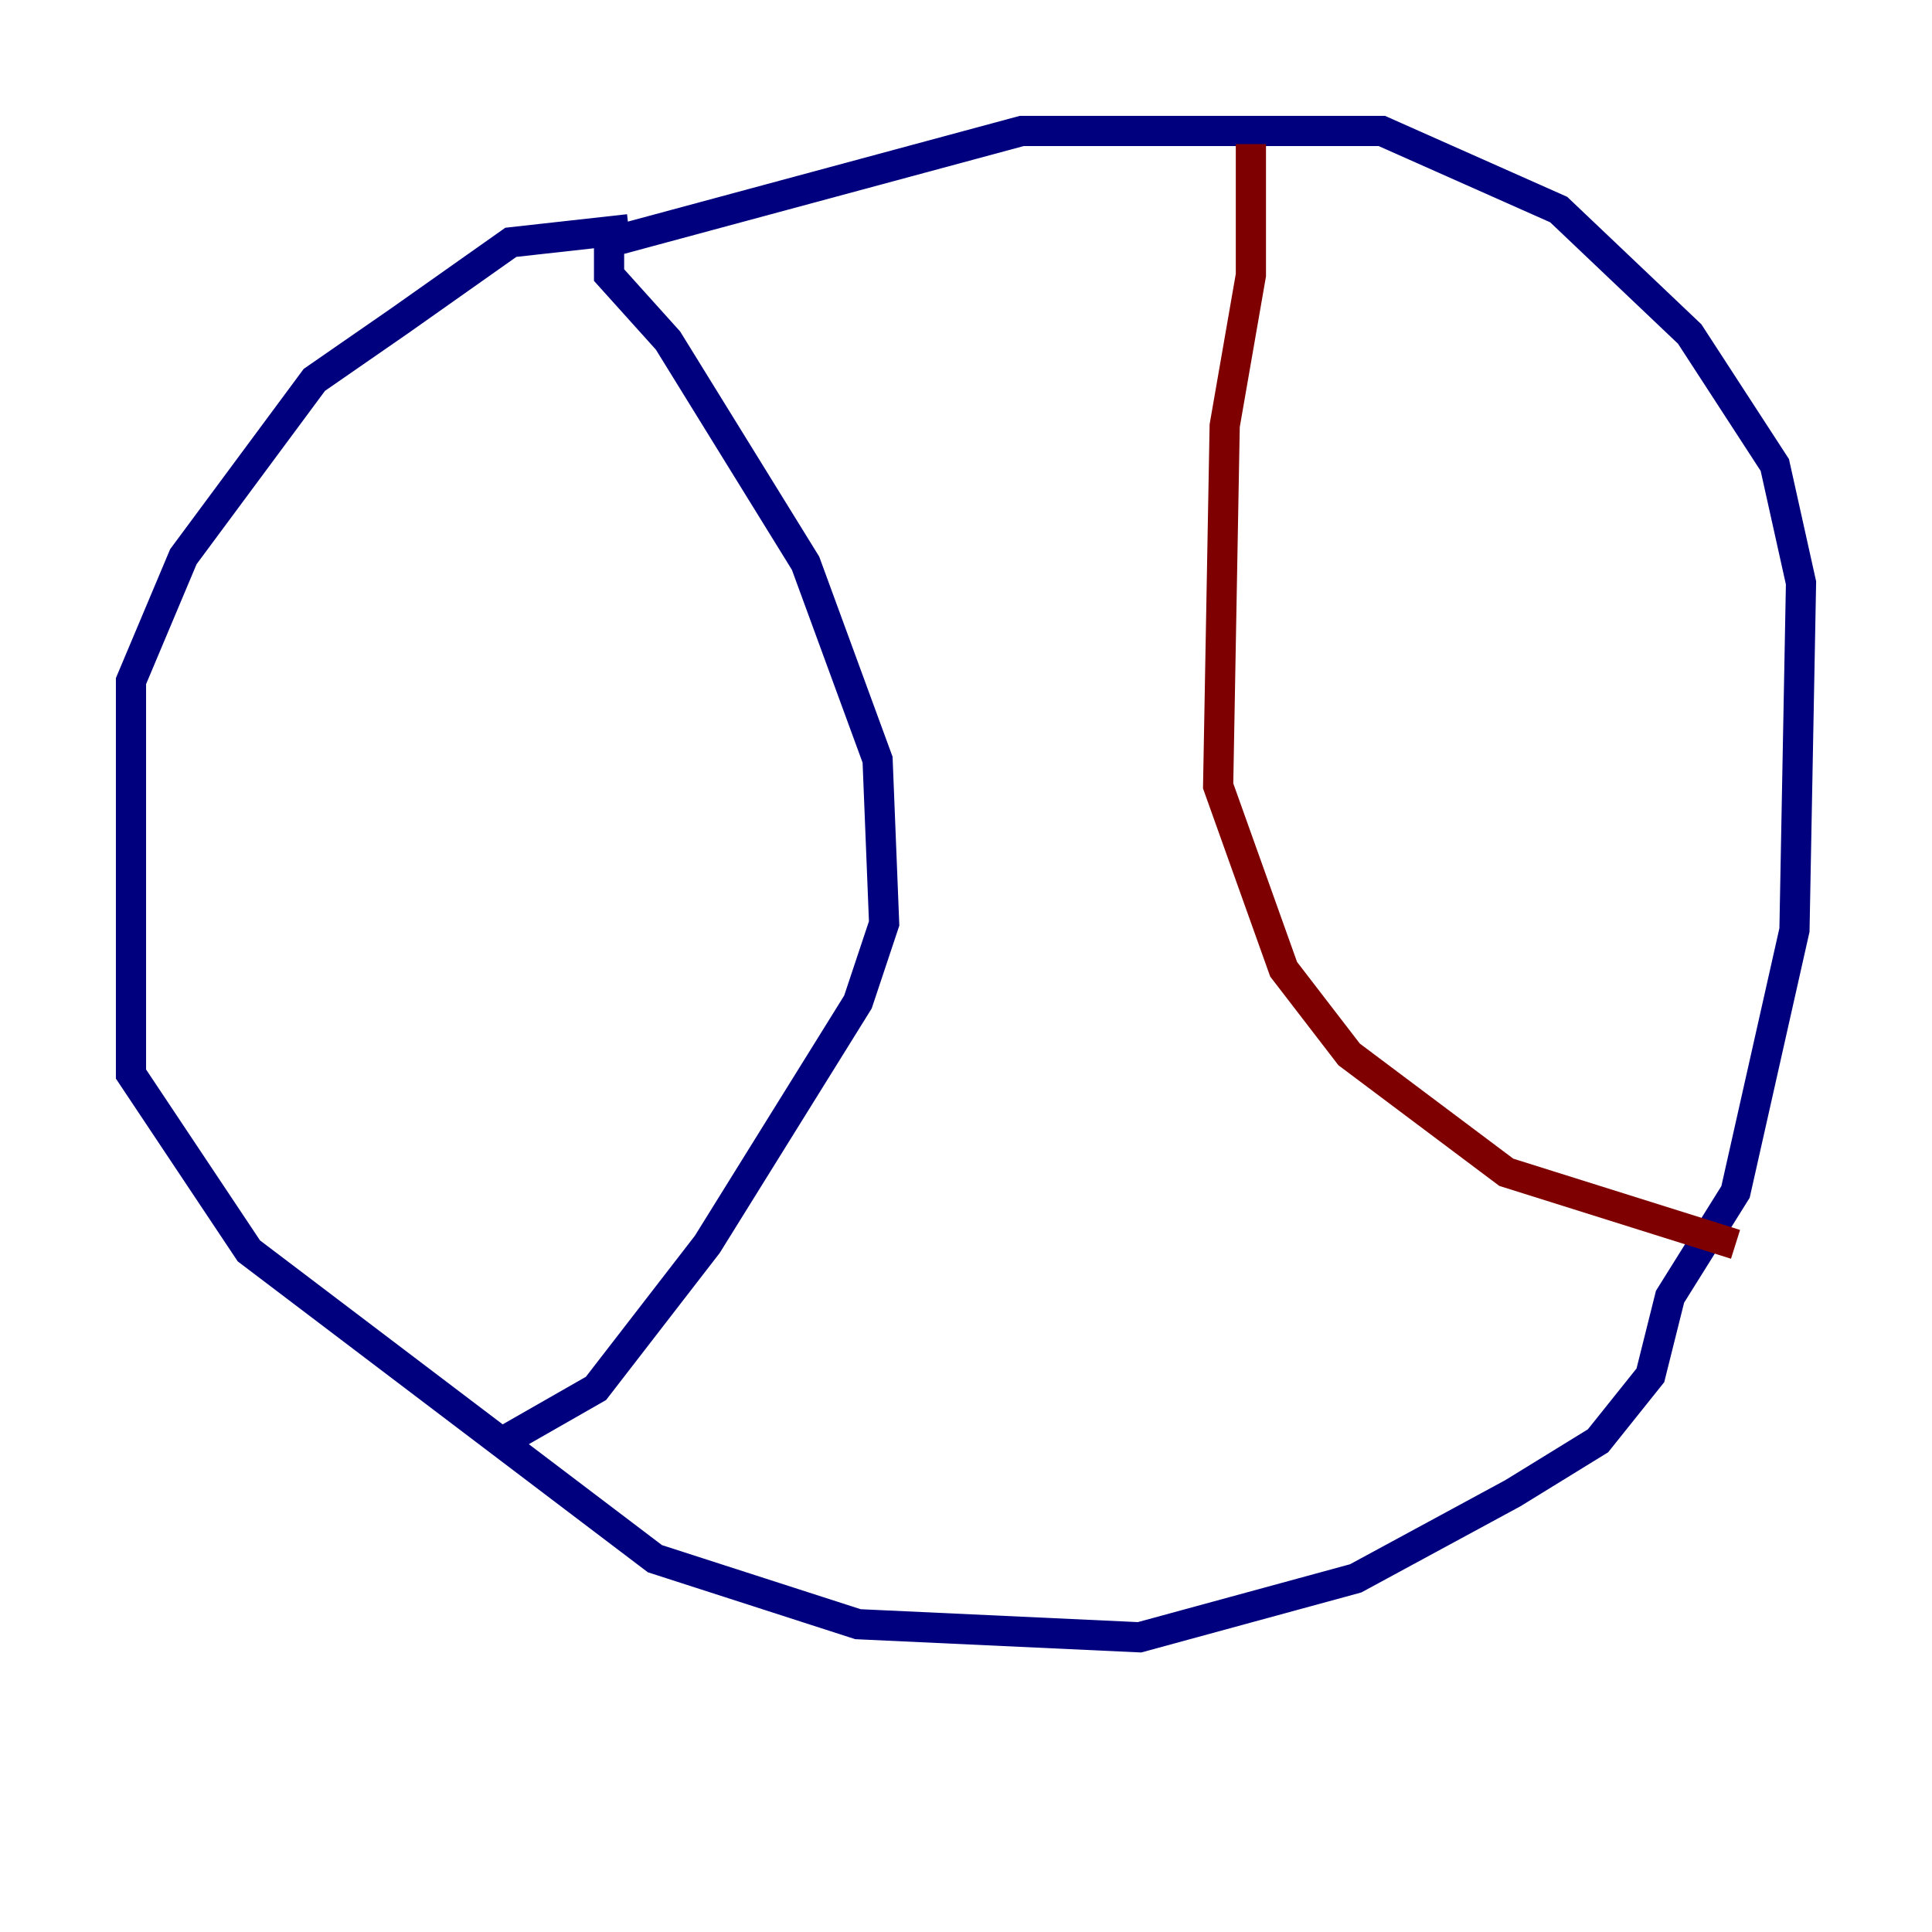 <?xml version="1.0" encoding="utf-8" ?>
<svg baseProfile="tiny" height="128" version="1.2" viewBox="0,0,128,128" width="128" xmlns="http://www.w3.org/2000/svg" xmlns:ev="http://www.w3.org/2001/xml-events" xmlns:xlink="http://www.w3.org/1999/xlink"><defs /><polyline fill="none" points="41.654,15.186 33.844,16.054 26.468,21.261 20.827,25.166 12.149,36.881 8.678,45.125 8.678,71.159 16.488,82.875 43.39,103.268 56.841,107.607 75.498,108.475 89.817,104.57 100.231,98.929 105.871,95.458 109.342,91.119 110.644,85.912 114.983,78.969 118.888,61.614 119.322,38.617 117.586,30.807 111.946,22.129 103.268,13.885 91.552,8.678 67.688,8.678 40.352,16.054 40.352,18.224 44.258,22.563 53.37,37.315 58.142,50.332 58.576,61.18 56.841,66.386 46.861,82.441 39.485,91.986 33.41,95.458" stroke="#00007f" stroke-width="2" /><polyline fill="none" points="82.875,9.546 82.875,18.224 81.139,28.203 80.705,52.068 85.044,64.217 89.383,69.858 99.797,77.668 114.983,82.441" stroke="#7f0000" stroke-width="2" /></svg>